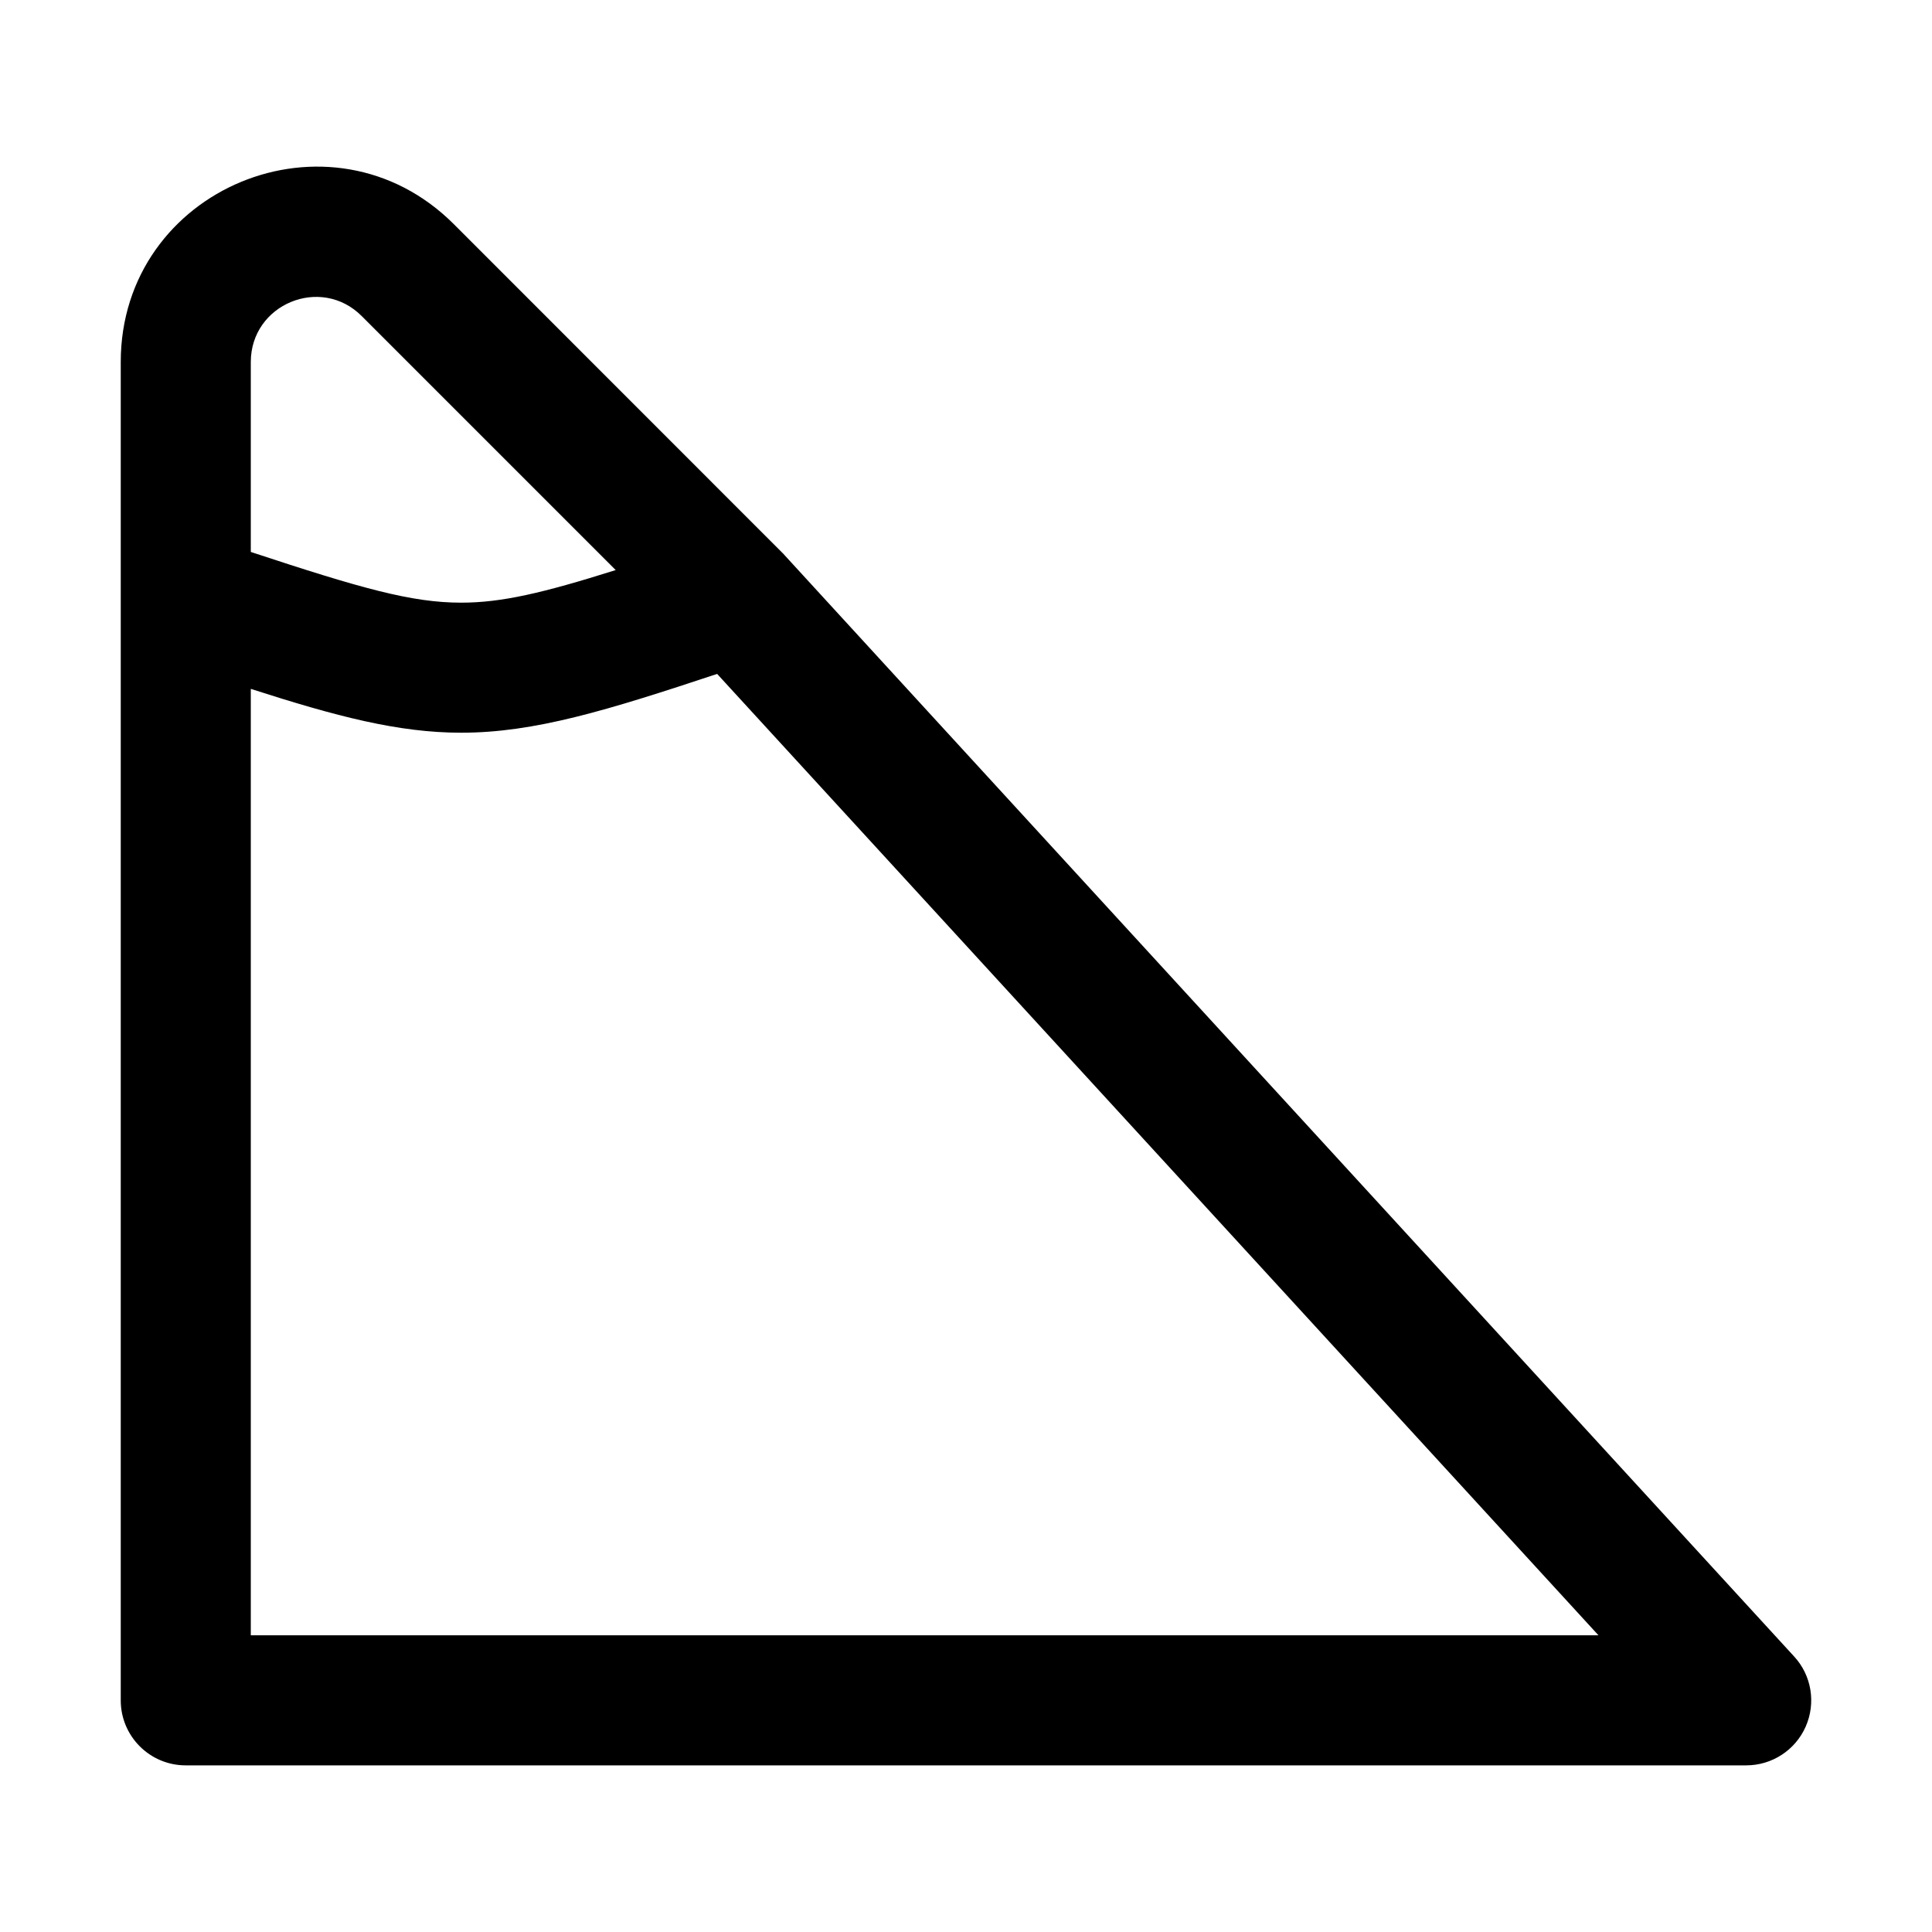 <svg xmlns="http://www.w3.org/2000/svg" width="16" height="16" fill="current" viewBox="0 0 16 16"><path fill="current" fill-rule="evenodd" d="M2.996 2.618C2.657 2.278 2.077 2.519 2.077 2.998V4.571C2.989 4.872 3.408 4.991 3.819 4.991C4.153 4.991 4.493 4.912 5.099 4.721L2.996 2.618ZM5.939 5.581C5.026 5.884 4.427 6.068 3.819 6.068C3.299 6.068 2.786 5.933 2.077 5.705V13.543H13.238L5.939 5.581ZM1 2.998C1 1.559 2.74 0.839 3.758 1.856L6.48 4.579C6.486 4.584 6.491 4.59 6.496 4.596L14.858 13.718C15.003 13.875 15.04 14.103 14.954 14.299C14.868 14.494 14.675 14.62 14.461 14.62H1.538C1.241 14.62 1 14.379 1 14.082V2.998Z" clip-rule="evenodd"/></svg>